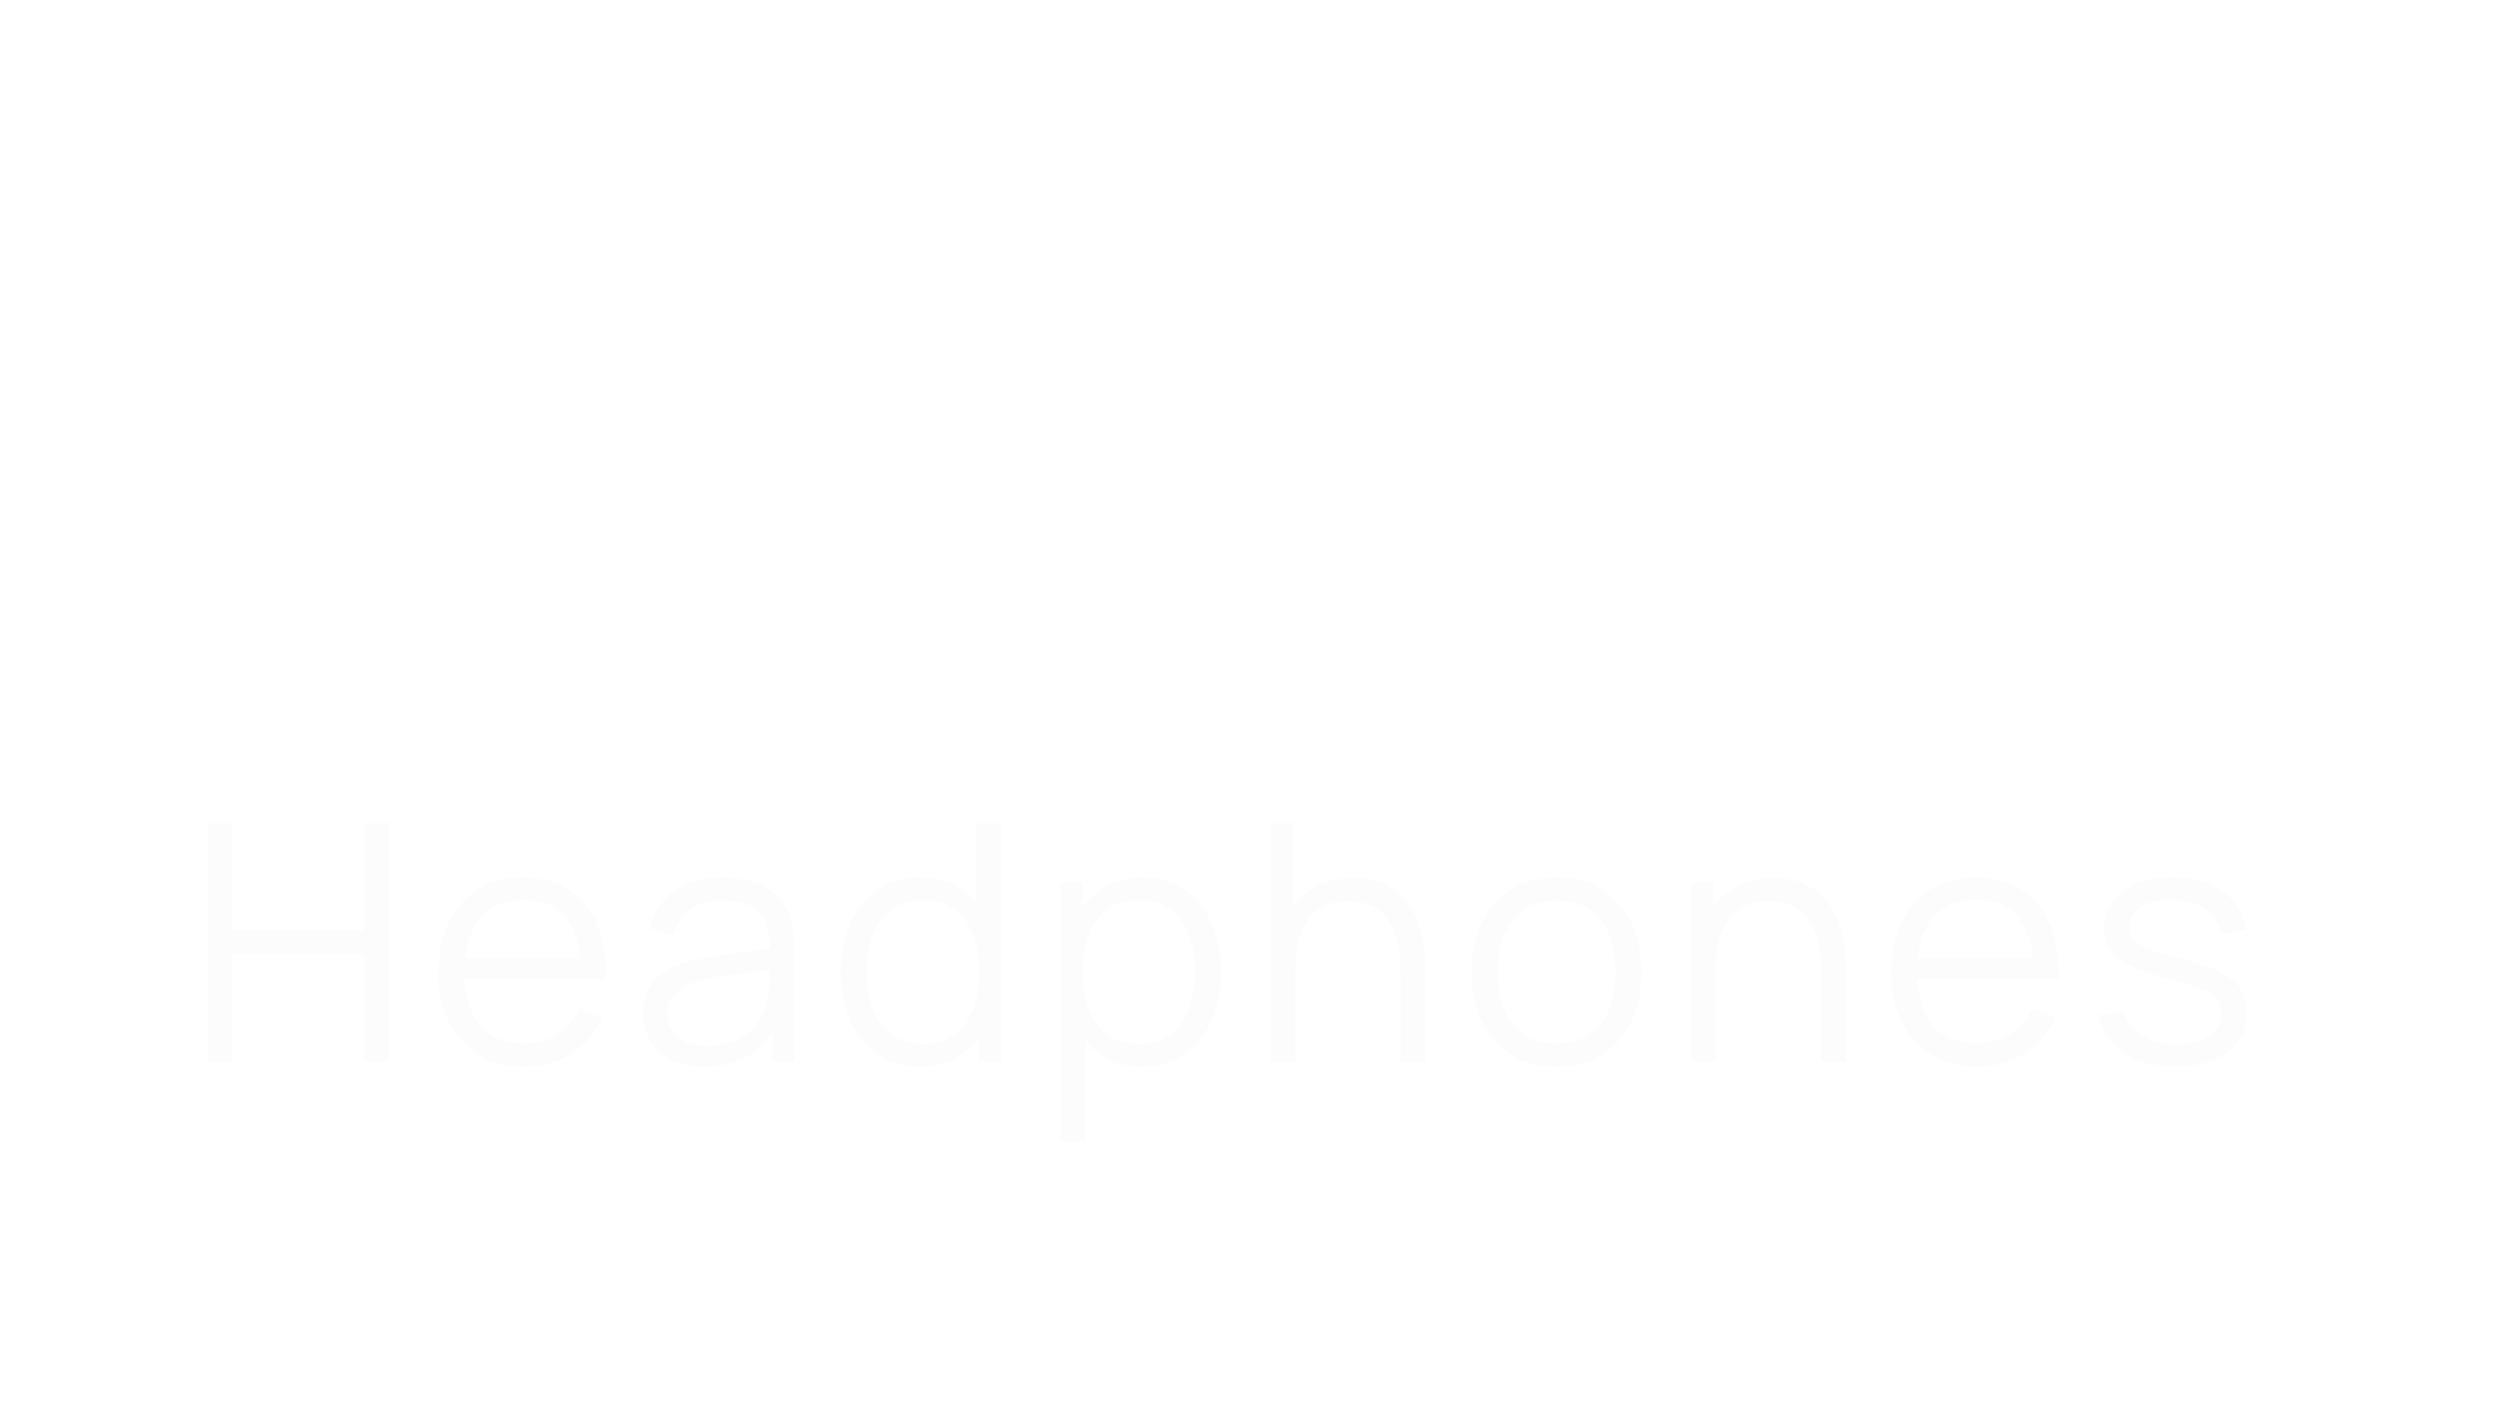 <svg width="963" height="545" viewBox="0 0 963 545" fill="none" xmlns="http://www.w3.org/2000/svg">
<path d="M43.776 141.92C36.949 141.92 30.784 140.725 25.28 138.336C19.819 135.904 15.317 132.448 11.776 127.968C8.277 123.445 6.059 118.069 5.12 111.84L23.296 109.152C24.576 114.443 27.221 118.517 31.232 121.376C35.243 124.235 39.808 125.664 44.928 125.664C47.787 125.664 50.56 125.216 53.248 124.32C55.936 123.424 58.133 122.101 59.84 120.352C61.589 118.603 62.464 116.448 62.464 113.888C62.464 112.949 62.315 112.053 62.016 111.2C61.76 110.304 61.312 109.472 60.672 108.704C60.032 107.936 59.115 107.211 57.92 106.528C56.768 105.845 55.296 105.227 53.504 104.672L29.568 97.632C27.776 97.12 25.685 96.395 23.296 95.456C20.949 94.517 18.667 93.173 16.448 91.424C14.229 89.675 12.373 87.371 10.88 84.512C9.429 81.611 8.704 77.963 8.704 73.568C8.704 67.381 10.261 62.24 13.376 58.144C16.491 54.048 20.651 50.997 25.856 48.992C31.061 46.987 36.821 46.005 43.136 46.048C49.493 46.133 55.168 47.221 60.16 49.312C65.152 51.403 69.333 54.453 72.704 58.464C76.075 62.432 78.507 67.296 80 73.056L61.184 76.256C60.501 73.269 59.243 70.752 57.408 68.704C55.573 66.656 53.376 65.099 50.816 64.032C48.299 62.965 45.653 62.389 42.88 62.304C40.149 62.219 37.568 62.603 35.136 63.456C32.747 64.267 30.784 65.461 29.248 67.04C27.755 68.619 27.008 70.496 27.008 72.672C27.008 74.677 27.627 76.32 28.864 77.6C30.101 78.837 31.659 79.84 33.536 80.608C35.413 81.376 37.333 82.016 39.296 82.528L55.296 86.88C57.685 87.52 60.331 88.373 63.232 89.44C66.133 90.464 68.907 91.915 71.552 93.792C74.24 95.627 76.437 98.059 78.144 101.088C79.893 104.117 80.768 107.957 80.768 112.608C80.768 117.557 79.723 121.888 77.632 125.6C75.584 129.269 72.811 132.32 69.312 134.752C65.813 137.141 61.845 138.933 57.408 140.128C53.013 141.323 48.469 141.92 43.776 141.92ZM122.483 142.048C117.064 142.048 112.648 141.131 109.235 139.296C105.822 137.461 103.155 135.136 101.235 132.32C99.358 129.504 98.014 126.581 97.203 123.552C96.392 120.48 95.902 117.685 95.731 115.168C95.56 112.651 95.475 110.816 95.475 109.664V70.88H113.139V103.52C113.139 105.099 113.224 107.125 113.395 109.6C113.566 112.032 114.099 114.485 114.995 116.96C115.891 119.435 117.342 121.504 119.347 123.168C121.395 124.832 124.275 125.664 127.987 125.664C129.48 125.664 131.08 125.429 132.787 124.96C134.494 124.491 136.094 123.595 137.587 122.272C139.08 120.907 140.296 118.923 141.235 116.32C142.216 113.675 142.707 110.219 142.707 105.952L152.691 110.688C152.691 116.149 151.582 121.269 149.363 126.048C147.144 130.827 143.795 134.688 139.315 137.632C134.878 140.576 129.267 142.048 122.483 142.048ZM144.883 140V117.088H142.707V70.88H160.243V140H144.883ZM180.05 140V70.88H195.41V87.776L193.746 85.6C194.642 83.211 195.837 81.035 197.33 79.072C198.823 77.109 200.658 75.488 202.834 74.208C204.498 73.184 206.311 72.395 208.274 71.84C210.237 71.243 212.263 70.88 214.354 70.752C216.445 70.581 218.535 70.624 220.626 70.88V87.136C218.706 86.539 216.466 86.347 213.906 86.56C211.389 86.731 209.106 87.307 207.058 88.288C205.01 89.227 203.282 90.485 201.874 92.064C200.466 93.6 199.399 95.435 198.674 97.568C197.949 99.659 197.586 102.027 197.586 104.672V140H180.05ZM240.48 140V71.136C240.48 69.387 240.523 67.403 240.608 65.184C240.693 62.965 241.035 60.725 241.632 58.464C242.272 56.203 243.424 54.155 245.088 52.32C247.221 49.931 249.525 48.309 252 47.456C254.517 46.56 256.949 46.091 259.296 46.048C261.643 45.963 263.648 45.92 265.312 45.92H273.888V60H265.952C263.221 60 261.195 60.704 259.872 62.112C258.549 63.477 257.888 65.12 257.888 67.04V140H240.48ZM229.6 84.32V70.88H273.888V84.32H229.6ZM303.34 141.92C298.391 141.92 294.188 140.981 290.732 139.104C287.319 137.184 284.716 134.645 282.924 131.488C281.175 128.288 280.3 124.768 280.3 120.928C280.3 117.728 280.791 114.805 281.772 112.16C282.753 109.515 284.332 107.189 286.508 105.184C288.727 103.136 291.692 101.429 295.404 100.064C297.964 99.125 301.015 98.293 304.556 97.568C308.097 96.843 312.108 96.16 316.588 95.52C321.068 94.837 325.996 94.091 331.372 93.28L325.1 96.736C325.1 92.64 324.119 89.632 322.156 87.712C320.193 85.792 316.908 84.832 312.3 84.832C309.74 84.832 307.073 85.451 304.3 86.688C301.527 87.925 299.585 90.123 298.476 93.28L282.732 88.288C284.481 82.571 287.767 77.92 292.588 74.336C297.409 70.752 303.98 68.96 312.3 68.96C318.401 68.96 323.82 69.899 328.556 71.776C333.292 73.653 336.876 76.896 339.308 81.504C340.673 84.064 341.484 86.624 341.74 89.184C341.996 91.744 342.124 94.603 342.124 97.76V140H326.892V125.792L329.068 128.736C325.697 133.387 322.049 136.757 318.124 138.848C314.241 140.896 309.313 141.92 303.34 141.92ZM307.052 128.224C310.252 128.224 312.94 127.669 315.116 126.56C317.335 125.408 319.084 124.107 320.364 122.656C321.687 121.205 322.583 119.989 323.052 119.008C323.948 117.131 324.46 114.955 324.588 112.48C324.759 109.963 324.844 107.872 324.844 106.208L329.964 107.488C324.801 108.341 320.62 109.067 317.42 109.664C314.22 110.219 311.639 110.731 309.676 111.2C307.713 111.669 305.985 112.181 304.492 112.736C302.785 113.419 301.399 114.165 300.332 114.976C299.308 115.744 298.54 116.597 298.028 117.536C297.559 118.475 297.324 119.52 297.324 120.672C297.324 122.251 297.708 123.616 298.476 124.768C299.287 125.877 300.417 126.731 301.868 127.328C303.319 127.925 305.047 128.224 307.052 128.224ZM391.149 141.92C383.981 141.92 377.837 140.32 372.717 137.12C367.597 133.92 363.672 129.568 360.941 124.064C358.21 118.56 356.845 112.352 356.845 105.44C356.845 98.443 358.253 92.192 361.069 86.688C363.928 81.184 367.938 76.853 373.101 73.696C378.264 70.539 384.365 68.96 391.405 68.96C399.554 68.96 406.381 71.029 411.885 75.168C417.432 79.264 420.973 84.875 422.509 92L405.101 96.608C404.077 93.024 402.285 90.229 399.725 88.224C397.208 86.219 394.349 85.216 391.149 85.216C387.48 85.216 384.472 86.112 382.125 87.904C379.778 89.653 378.05 92.064 376.941 95.136C375.832 98.165 375.277 101.6 375.277 105.44C375.277 111.456 376.6 116.341 379.245 120.096C381.933 123.808 385.901 125.664 391.149 125.664C395.074 125.664 398.061 124.768 400.109 122.976C402.157 121.184 403.693 118.624 404.717 115.296L422.509 119.008C420.546 126.347 416.834 132 411.373 135.968C405.912 139.936 399.17 141.92 391.149 141.92ZM467.483 141.92C460.4 141.92 454.15 140.405 448.731 137.376C443.355 134.304 439.131 130.101 436.059 124.768C433.03 119.392 431.515 113.248 431.515 106.336C431.515 98.784 433.008 92.213 435.995 86.624C438.982 81.035 443.099 76.704 448.347 73.632C453.595 70.517 459.632 68.96 466.459 68.96C473.712 68.96 479.878 70.667 484.955 74.08C490.032 77.493 493.787 82.293 496.219 88.48C498.651 94.667 499.504 101.941 498.779 110.304H481.563V103.904C481.563 96.864 480.432 91.808 478.171 88.736C475.952 85.621 472.304 84.064 467.227 84.064C461.296 84.064 456.923 85.877 454.107 89.504C451.334 93.088 449.947 98.4 449.947 105.44C449.947 111.883 451.334 116.875 454.107 120.416C456.923 123.915 461.04 125.664 466.459 125.664C469.872 125.664 472.795 124.917 475.227 123.424C477.659 121.931 479.515 119.776 480.795 116.96L498.203 121.952C495.6 128.267 491.483 133.173 485.851 136.672C480.262 140.171 474.139 141.92 467.483 141.92ZM444.571 110.304V97.376H490.395V110.304H444.571Z" fill="white"/>
<g filter="url(#filter0_i_16_19)">
<path d="M71.96 317V224.84H81.368V266.376H132.312V224.84H141.656V317H132.312V275.4H81.368V317H71.96ZM193.953 318.92C187.212 318.92 181.366 317.427 176.417 314.44C171.51 311.453 167.692 307.251 164.961 301.832C162.23 296.413 160.865 290.056 160.865 282.76C160.865 275.208 162.209 268.68 164.897 263.176C167.585 257.672 171.361 253.427 176.225 250.44C181.132 247.453 186.913 245.96 193.569 245.96C200.396 245.96 206.22 247.539 211.041 250.696C215.862 253.811 219.51 258.291 221.985 264.136C224.46 269.981 225.59 276.957 225.377 285.064H215.777V281.736C215.606 272.776 213.665 266.013 209.953 261.448C206.284 256.883 200.908 254.6 193.825 254.6C186.401 254.6 180.705 257.011 176.737 261.832C172.812 266.653 170.849 273.523 170.849 282.44C170.849 291.144 172.812 297.907 176.737 302.728C180.705 307.507 186.316 309.896 193.569 309.896C198.518 309.896 202.828 308.765 206.497 306.504C210.209 304.2 213.132 300.893 215.265 296.584L224.033 299.976C221.302 305.992 217.27 310.664 211.937 313.992C206.646 317.277 200.652 318.92 193.953 318.92ZM167.521 285.064V277.192H220.321V285.064H167.521ZM263.226 318.92C258.021 318.92 253.647 317.981 250.106 316.104C246.607 314.227 243.983 311.731 242.234 308.616C240.485 305.501 239.61 302.109 239.61 298.44C239.61 294.685 240.357 291.485 241.85 288.84C243.386 286.152 245.455 283.955 248.058 282.248C250.703 280.541 253.754 279.24 257.21 278.344C260.709 277.491 264.57 276.744 268.794 276.104C273.061 275.421 277.221 274.845 281.274 274.376C285.37 273.864 288.954 273.373 292.026 272.904L288.698 274.952C288.826 268.125 287.503 263.069 284.73 259.784C281.957 256.499 277.135 254.856 270.266 254.856C265.53 254.856 261.519 255.923 258.234 258.056C254.991 260.189 252.709 263.56 251.386 268.168L242.234 265.48C243.813 259.293 246.991 254.493 251.77 251.08C256.549 247.667 262.757 245.96 270.394 245.96C276.709 245.96 282.063 247.155 286.458 249.544C290.895 251.891 294.031 255.304 295.866 259.784C296.719 261.789 297.274 264.029 297.53 266.504C297.786 268.979 297.914 271.496 297.914 274.056V317H289.53V299.656L291.962 300.68C289.615 306.611 285.967 311.133 281.018 314.248C276.069 317.363 270.138 318.92 263.226 318.92ZM264.314 310.792C268.709 310.792 272.549 310.003 275.834 308.424C279.119 306.845 281.765 304.691 283.77 301.96C285.775 299.187 287.077 296.072 287.674 292.616C288.186 290.397 288.463 287.965 288.506 285.32C288.549 282.632 288.57 280.627 288.57 279.304L292.154 281.16C288.954 281.587 285.477 282.013 281.722 282.44C278.01 282.867 274.341 283.357 270.714 283.912C267.13 284.467 263.887 285.128 260.986 285.896C259.023 286.451 257.125 287.24 255.29 288.264C253.455 289.245 251.941 290.568 250.746 292.232C249.594 293.896 249.018 295.965 249.018 298.44C249.018 300.445 249.509 302.387 250.49 304.264C251.514 306.141 253.135 307.699 255.354 308.936C257.615 310.173 260.602 310.792 264.314 310.792ZM346.511 318.92C340.068 318.92 334.564 317.32 329.999 314.12C325.434 310.877 321.935 306.504 319.503 301C317.071 295.496 315.855 289.288 315.855 282.376C315.855 275.507 317.05 269.32 319.439 263.816C321.871 258.312 325.348 253.96 329.871 250.76C334.394 247.56 339.812 245.96 346.127 245.96C352.612 245.96 358.074 247.539 362.511 250.696C366.948 253.853 370.298 258.184 372.559 263.688C374.863 269.149 376.015 275.379 376.015 282.376C376.015 289.245 374.884 295.453 372.623 301C370.362 306.504 367.034 310.877 362.639 314.12C358.244 317.32 352.868 318.92 346.511 318.92ZM347.471 310.152C352.378 310.152 356.431 308.957 359.631 306.568C362.831 304.179 365.22 300.893 366.799 296.712C368.378 292.488 369.167 287.709 369.167 282.376C369.167 276.957 368.378 272.179 366.799 268.04C365.22 263.859 362.831 260.595 359.631 258.248C356.474 255.901 352.484 254.728 347.663 254.728C342.714 254.728 338.618 255.944 335.375 258.376C332.132 260.808 329.722 264.115 328.143 268.296C326.607 272.477 325.839 277.171 325.839 282.376C325.839 287.624 326.628 292.36 328.207 296.584C329.828 300.765 332.239 304.072 335.439 306.504C338.639 308.936 342.65 310.152 347.471 310.152ZM369.167 317V264.968H368.143V224.84H377.615V317H369.167ZM431.73 318.92C425.373 318.92 419.997 317.32 415.602 314.12C411.207 310.877 407.879 306.504 405.618 301C403.357 295.453 402.226 289.245 402.226 282.376C402.226 275.379 403.357 269.149 405.618 263.688C407.922 258.184 411.293 253.853 415.73 250.696C420.167 247.539 425.629 245.96 432.114 245.96C438.429 245.96 443.847 247.56 448.37 250.76C452.893 253.96 456.349 258.312 458.738 263.816C461.17 269.32 462.386 275.507 462.386 282.376C462.386 289.288 461.17 295.496 458.738 301C456.306 306.504 452.807 310.877 448.242 314.12C443.677 317.32 438.173 318.92 431.73 318.92ZM400.626 347.72V247.88H409.074V299.912H410.098V347.72H400.626ZM430.77 310.152C435.591 310.152 439.602 308.936 442.802 306.504C446.002 304.072 448.391 300.765 449.97 296.584C451.591 292.36 452.402 287.624 452.402 282.376C452.402 277.171 451.613 272.477 450.034 268.296C448.455 264.115 446.045 260.808 442.802 258.376C439.602 255.944 435.527 254.728 430.578 254.728C425.757 254.728 421.746 255.901 418.546 258.248C415.389 260.595 413.021 263.859 411.442 268.04C409.863 272.179 409.074 276.957 409.074 282.376C409.074 287.709 409.863 292.488 411.442 296.712C413.021 300.893 415.41 304.179 418.61 306.568C421.81 308.957 425.863 310.152 430.77 310.152ZM531.48 317V281.736C531.48 277.896 531.117 274.376 530.392 271.176C529.667 267.933 528.493 265.117 526.872 262.728C525.293 260.296 523.224 258.419 520.664 257.096C518.147 255.773 515.075 255.112 511.448 255.112C508.12 255.112 505.176 255.688 502.616 256.84C500.099 257.992 497.965 259.656 496.216 261.832C494.509 263.965 493.208 266.568 492.312 269.64C491.416 272.712 490.968 276.211 490.968 280.136L484.312 278.664C484.312 271.581 485.549 265.629 488.024 260.808C490.499 255.987 493.912 252.339 498.264 249.864C502.616 247.389 507.608 246.152 513.24 246.152C517.379 246.152 520.984 246.792 524.056 248.072C527.171 249.352 529.795 251.08 531.928 253.256C534.104 255.432 535.853 257.928 537.176 260.744C538.499 263.517 539.459 266.483 540.056 269.64C540.653 272.755 540.952 275.869 540.952 278.984V317H531.48ZM481.496 317V224.84H490.008V276.872H490.968V317H481.496ZM591.544 318.92C584.675 318.92 578.808 317.363 573.944 314.248C569.08 311.133 565.347 306.824 562.744 301.32C560.141 295.816 558.84 289.501 558.84 282.376C558.84 275.123 560.163 268.765 562.808 263.304C565.453 257.843 569.208 253.597 574.072 250.568C578.979 247.496 584.803 245.96 591.544 245.96C598.456 245.96 604.344 247.517 609.208 250.632C614.115 253.704 617.848 257.992 620.408 263.496C623.011 268.957 624.312 275.251 624.312 282.376C624.312 289.629 623.011 296.008 620.408 301.512C617.805 306.973 614.051 311.24 609.144 314.312C604.237 317.384 598.371 318.92 591.544 318.92ZM591.544 309.896C599.224 309.896 604.941 307.357 608.696 302.28C612.451 297.16 614.328 290.525 614.328 282.376C614.328 274.013 612.429 267.357 608.632 262.408C604.877 257.459 599.181 254.984 591.544 254.984C586.381 254.984 582.115 256.157 578.744 258.504C575.416 260.808 572.92 264.029 571.256 268.168C569.635 272.264 568.824 277 568.824 282.376C568.824 290.696 570.744 297.373 574.584 302.408C578.424 307.4 584.077 309.896 591.544 309.896ZM693.47 317V281.736C693.47 277.896 693.107 274.376 692.382 271.176C691.657 267.933 690.483 265.117 688.862 262.728C687.283 260.296 685.214 258.419 682.654 257.096C680.137 255.773 677.065 255.112 673.438 255.112C670.11 255.112 667.166 255.688 664.606 256.84C662.089 257.992 659.955 259.656 658.206 261.832C656.499 263.965 655.198 266.568 654.302 269.64C653.406 272.712 652.958 276.211 652.958 280.136L646.302 278.664C646.302 271.581 647.539 265.629 650.014 260.808C652.489 255.987 655.902 252.339 660.254 249.864C664.606 247.389 669.598 246.152 675.23 246.152C679.369 246.152 682.974 246.792 686.046 248.072C689.161 249.352 691.785 251.08 693.918 253.256C696.094 255.432 697.843 257.928 699.166 260.744C700.489 263.517 701.449 266.483 702.046 269.64C702.643 272.755 702.942 275.869 702.942 278.984V317H693.47ZM643.486 317V247.88H651.998V264.904H652.958V317H643.486ZM753.543 318.92C746.802 318.92 740.956 317.427 736.007 314.44C731.1 311.453 727.282 307.251 724.551 301.832C721.82 296.413 720.455 290.056 720.455 282.76C720.455 275.208 721.799 268.68 724.487 263.176C727.175 257.672 730.951 253.427 735.815 250.44C740.722 247.453 746.503 245.96 753.159 245.96C759.986 245.96 765.81 247.539 770.631 250.696C775.452 253.811 779.1 258.291 781.575 264.136C784.05 269.981 785.18 276.957 784.967 285.064H775.367V281.736C775.196 272.776 773.255 266.013 769.543 261.448C765.874 256.883 760.498 254.6 753.415 254.6C745.991 254.6 740.295 257.011 736.327 261.832C732.402 266.653 730.439 273.523 730.439 282.44C730.439 291.144 732.402 297.907 736.327 302.728C740.295 307.507 745.906 309.896 753.159 309.896C758.108 309.896 762.418 308.765 766.087 306.504C769.799 304.2 772.722 300.893 774.855 296.584L783.623 299.976C780.892 305.992 776.86 310.664 771.527 313.992C766.236 317.277 760.242 318.92 753.543 318.92ZM727.111 285.064V277.192H779.911V285.064H727.111ZM830.082 318.856C821.975 318.856 815.298 317.107 810.05 313.608C804.845 310.109 801.645 305.245 800.45 299.016L810.05 297.416C811.074 301.341 813.399 304.477 817.026 306.824C820.695 309.128 825.218 310.28 830.594 310.28C835.842 310.28 839.981 309.192 843.01 307.016C846.039 304.797 847.554 301.789 847.554 297.992C847.554 295.859 847.063 294.131 846.082 292.808C845.143 291.443 843.202 290.184 840.258 289.032C837.314 287.88 832.919 286.515 827.074 284.936C820.802 283.229 815.895 281.523 812.354 279.816C808.813 278.109 806.295 276.147 804.802 273.928C803.309 271.667 802.562 268.915 802.562 265.672C802.562 261.747 803.671 258.312 805.89 255.368C808.109 252.381 811.181 250.077 815.106 248.456C819.031 246.792 823.597 245.96 828.802 245.96C834.007 245.96 838.658 246.813 842.754 248.52C846.893 250.184 850.221 252.531 852.738 255.56C855.255 258.589 856.749 262.109 857.218 266.12L847.618 267.848C846.978 263.795 844.951 260.595 841.538 258.248C838.167 255.859 833.879 254.621 828.674 254.536C823.767 254.408 819.778 255.347 816.706 257.352C813.634 259.315 812.098 261.939 812.098 265.224C812.098 267.059 812.653 268.637 813.762 269.96C814.871 271.24 816.877 272.456 819.778 273.608C822.722 274.76 826.903 276.019 832.322 277.384C838.679 279.005 843.671 280.712 847.298 282.504C850.925 284.296 853.506 286.408 855.042 288.84C856.578 291.272 857.346 294.28 857.346 297.864C857.346 304.392 854.914 309.533 850.05 313.288C845.229 317 838.573 318.856 830.082 318.856Z" fill="#FCFCFC"/>
</g>
<defs>
<filter id="filter0_i_16_19" x="71.96" y="224.84" width="793.386" height="191.88" filterUnits="userSpaceOnUse" color-interpolation-filters="sRGB">
<feFlood flood-opacity="0" result="BackgroundImageFix"/>
<feBlend mode="normal" in="SourceGraphic" in2="BackgroundImageFix" result="shape"/>
<feColorMatrix in="SourceAlpha" type="matrix" values="0 0 0 0 0 0 0 0 0 0 0 0 0 0 0 0 0 0 127 0" result="hardAlpha"/>
<feOffset dx="8" dy="92"/>
<feGaussianBlur stdDeviation="34.5"/>
<feComposite in2="hardAlpha" operator="arithmetic" k2="-1" k3="1"/>
<feColorMatrix type="matrix" values="0 0 0 0 0.146 0 0 0 0 0.146 0 0 0 0 0.146 0 0 0 0.25 0"/>
<feBlend mode="normal" in2="shape" result="effect1_innerShadow_16_19"/>
</filter>
</defs>
</svg>
